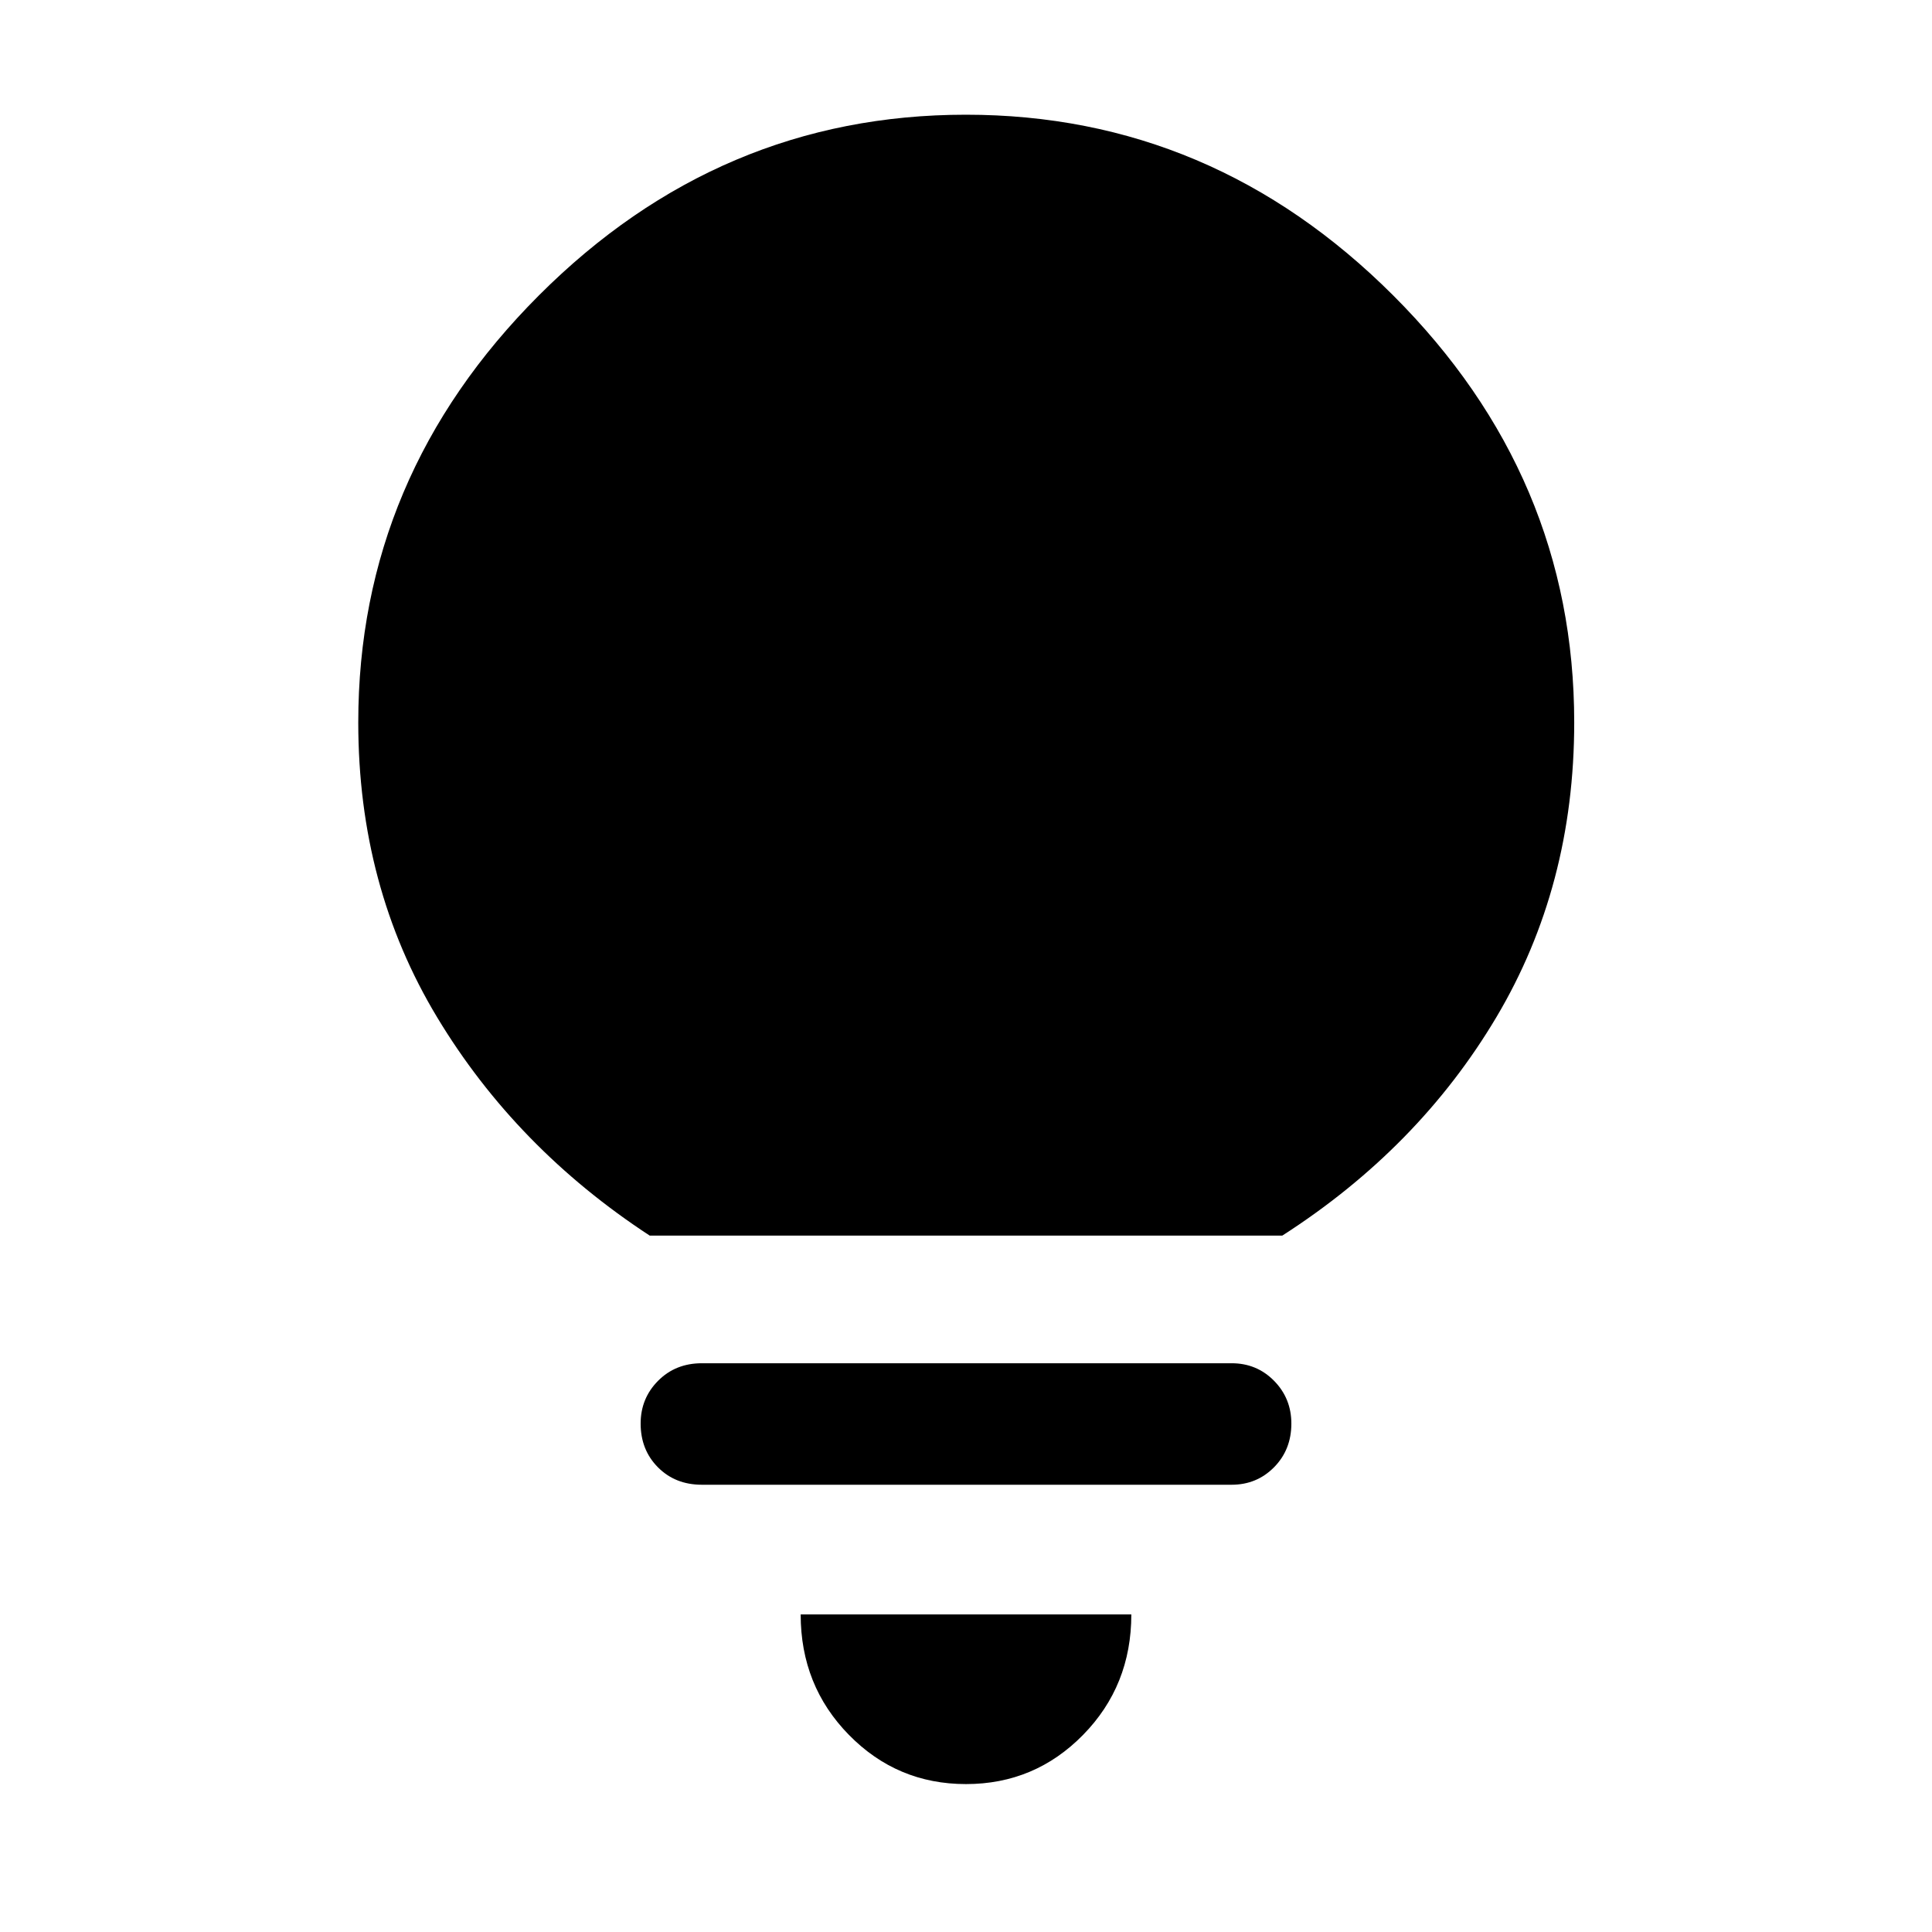 <svg xmlns="http://www.w3.org/2000/svg" height="48" viewBox="0 -960 960 960" width="48"><path d="M479.99-73.5q-34.21 0-58.17-24.45-23.97-24.44-23.97-59.85h164.3q0 35.41-23.97 59.85Q514.2-73.5 479.99-73.5ZM348.75-222.24q-13.2 0-21.81-8.65-8.61-8.66-8.61-21.76 0-12.5 8.66-21.23t21.77-8.73h263.22q12.51 0 21.1 8.73 8.59 8.74 8.59 21.24 0 12.99-8.59 21.7-8.59 8.7-21.1 8.7H348.75Zm-25.92-123.8q-66.44-43.46-105.62-108.47-39.19-65-39.19-146.51 0-122.33 89.72-212.16Q357.47-903 479.93-903t212.37 89.82q89.92 89.83 89.92 212.16 0 81.41-38.69 146.47-38.68 65.05-106.36 108.51H322.83Z"/></svg>